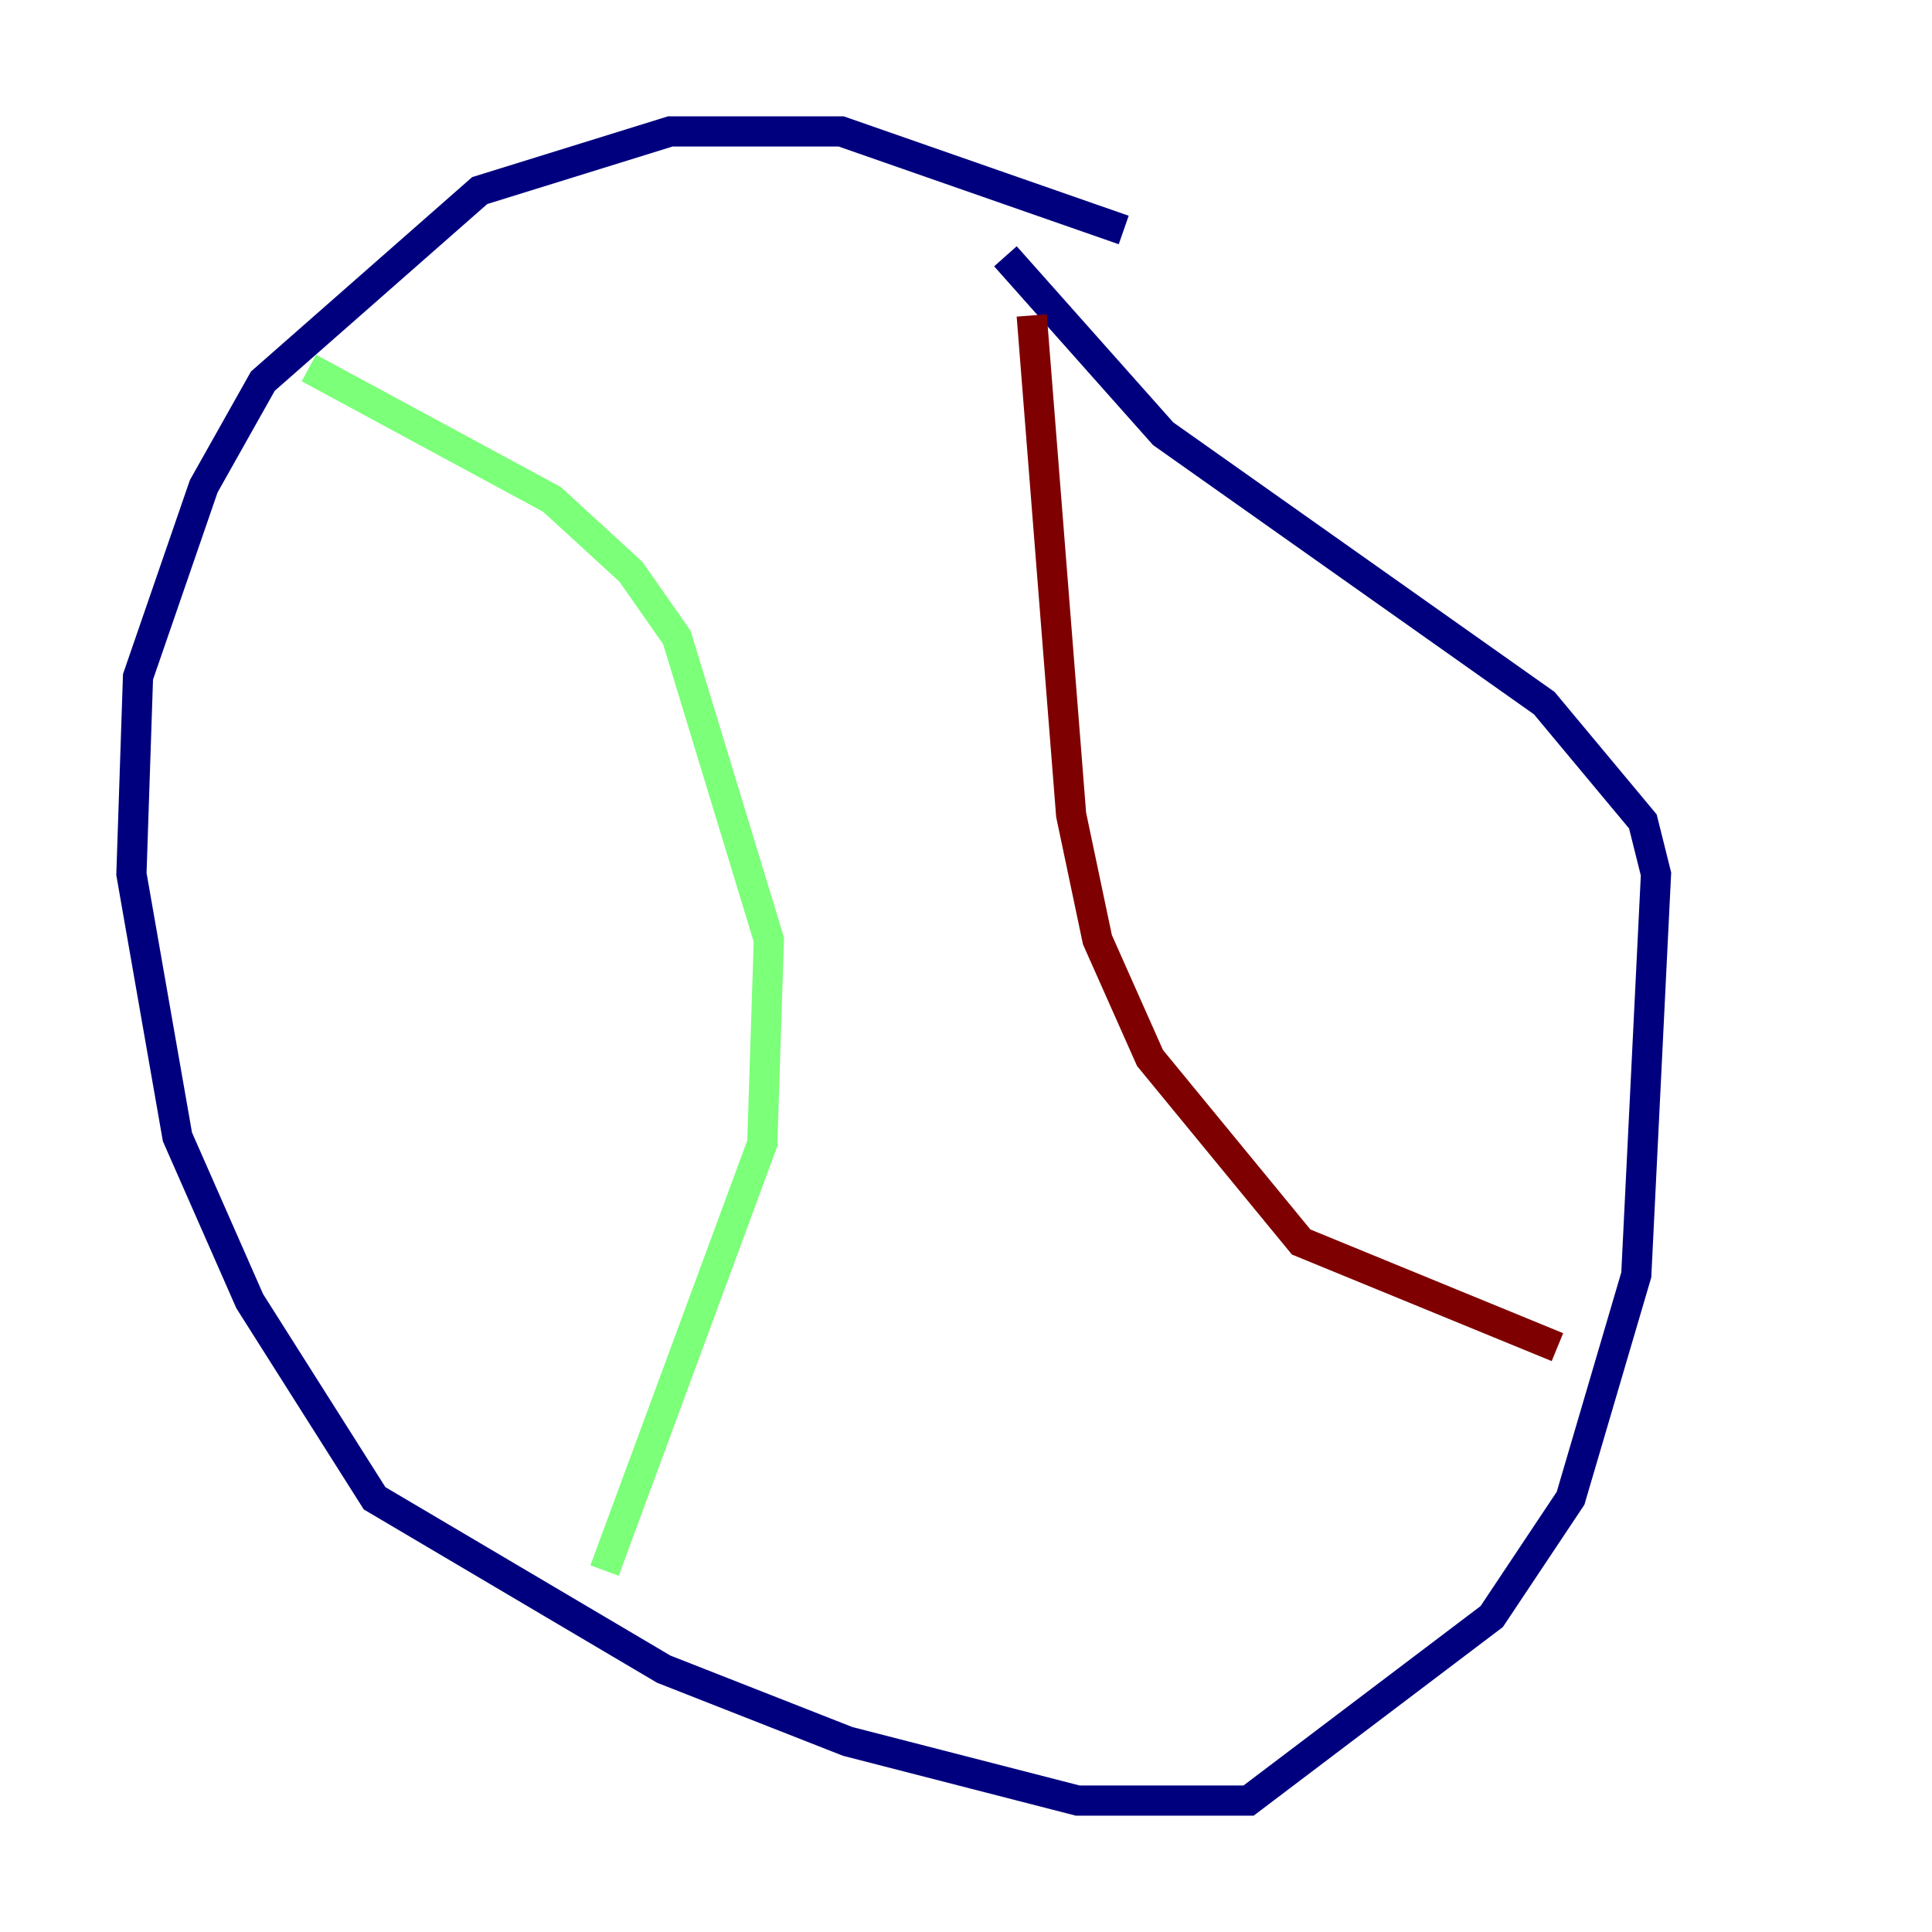<?xml version="1.0" encoding="utf-8" ?>
<svg baseProfile="tiny" height="128" version="1.2" viewBox="0,0,128,128" width="128" xmlns="http://www.w3.org/2000/svg" xmlns:ev="http://www.w3.org/2001/xml-events" xmlns:xlink="http://www.w3.org/1999/xlink"><defs /><polyline fill="none" points="74.449,15.238 55.728,8.707 44.408,8.707 31.782,12.626 17.415,25.252 13.497,32.218 9.143,44.843 8.707,57.905 11.755,75.32 16.544,86.204 24.816,99.265 43.973,110.585 56.163,115.374 71.401,119.293 82.721,119.293 98.83,107.102 104.054,99.265 108.408,84.463 109.714,57.905 108.844,54.422 102.313,46.585 77.061,28.735 66.612,16.98" stroke="#00007f" stroke-width="2" /><polyline fill="none" points="20.463,24.381 36.571,33.088 41.796,37.878 44.843,42.231 50.939,62.258 50.503,75.755 40.054,104.054" stroke="#7cff79" stroke-width="2" /><polyline fill="none" points="68.354,20.898 70.966,53.986 72.707,62.258 76.191,70.095 86.204,82.286 103.184,89.252" stroke="#7f0000" stroke-width="2" /></svg>